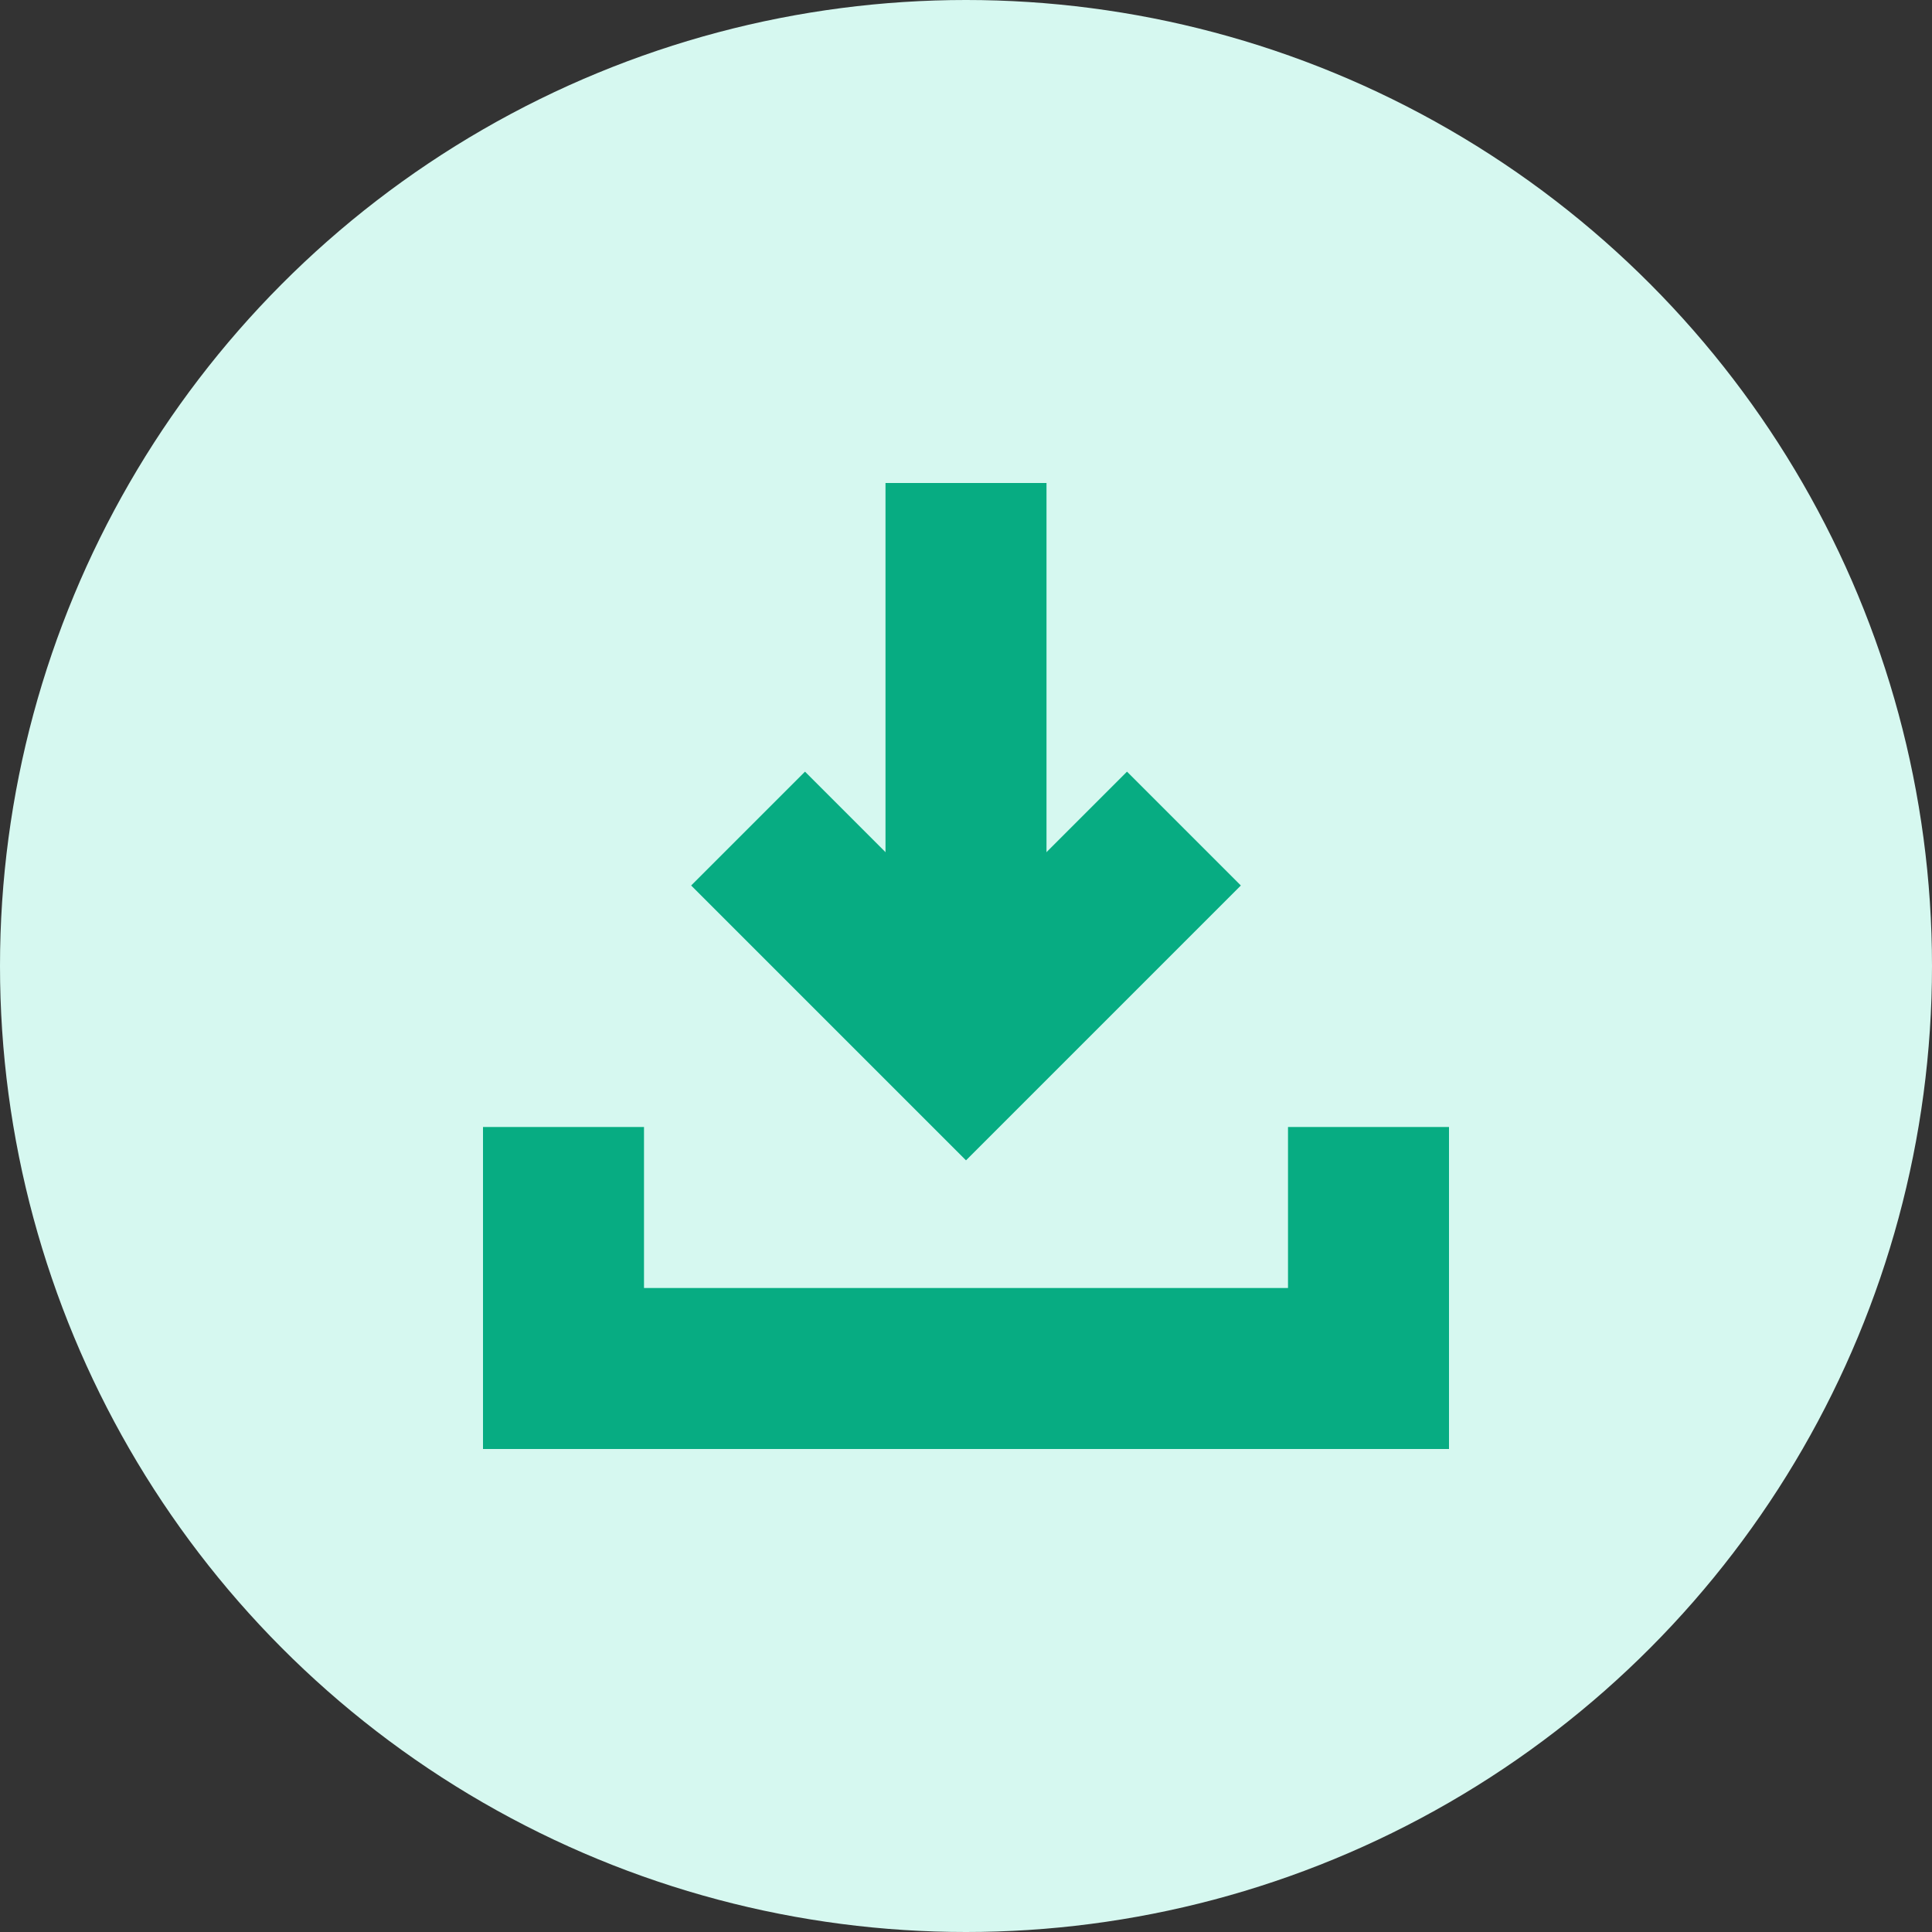<svg
  width="24"
  height="24"
  fill="none"
  xmlns="http://www.w3.org/2000/svg"
>
  <rect width="100%" height="100%" fill="#333333" stroke="none"/>
  <circle cx="12" cy="12" r="12" fill="#D6F8F0" />
  <path d="M7 14v3h10v-3" stroke="#07AC82" stroke-width="2" />
  <path
    d="M10 11l2 2 2-2"
    stroke="#07AC82"
    stroke-width="2"
    stroke-linecap="square"
  />
  <path d="M12 6v7" stroke="#07AC82" stroke-width="2" />
</svg>